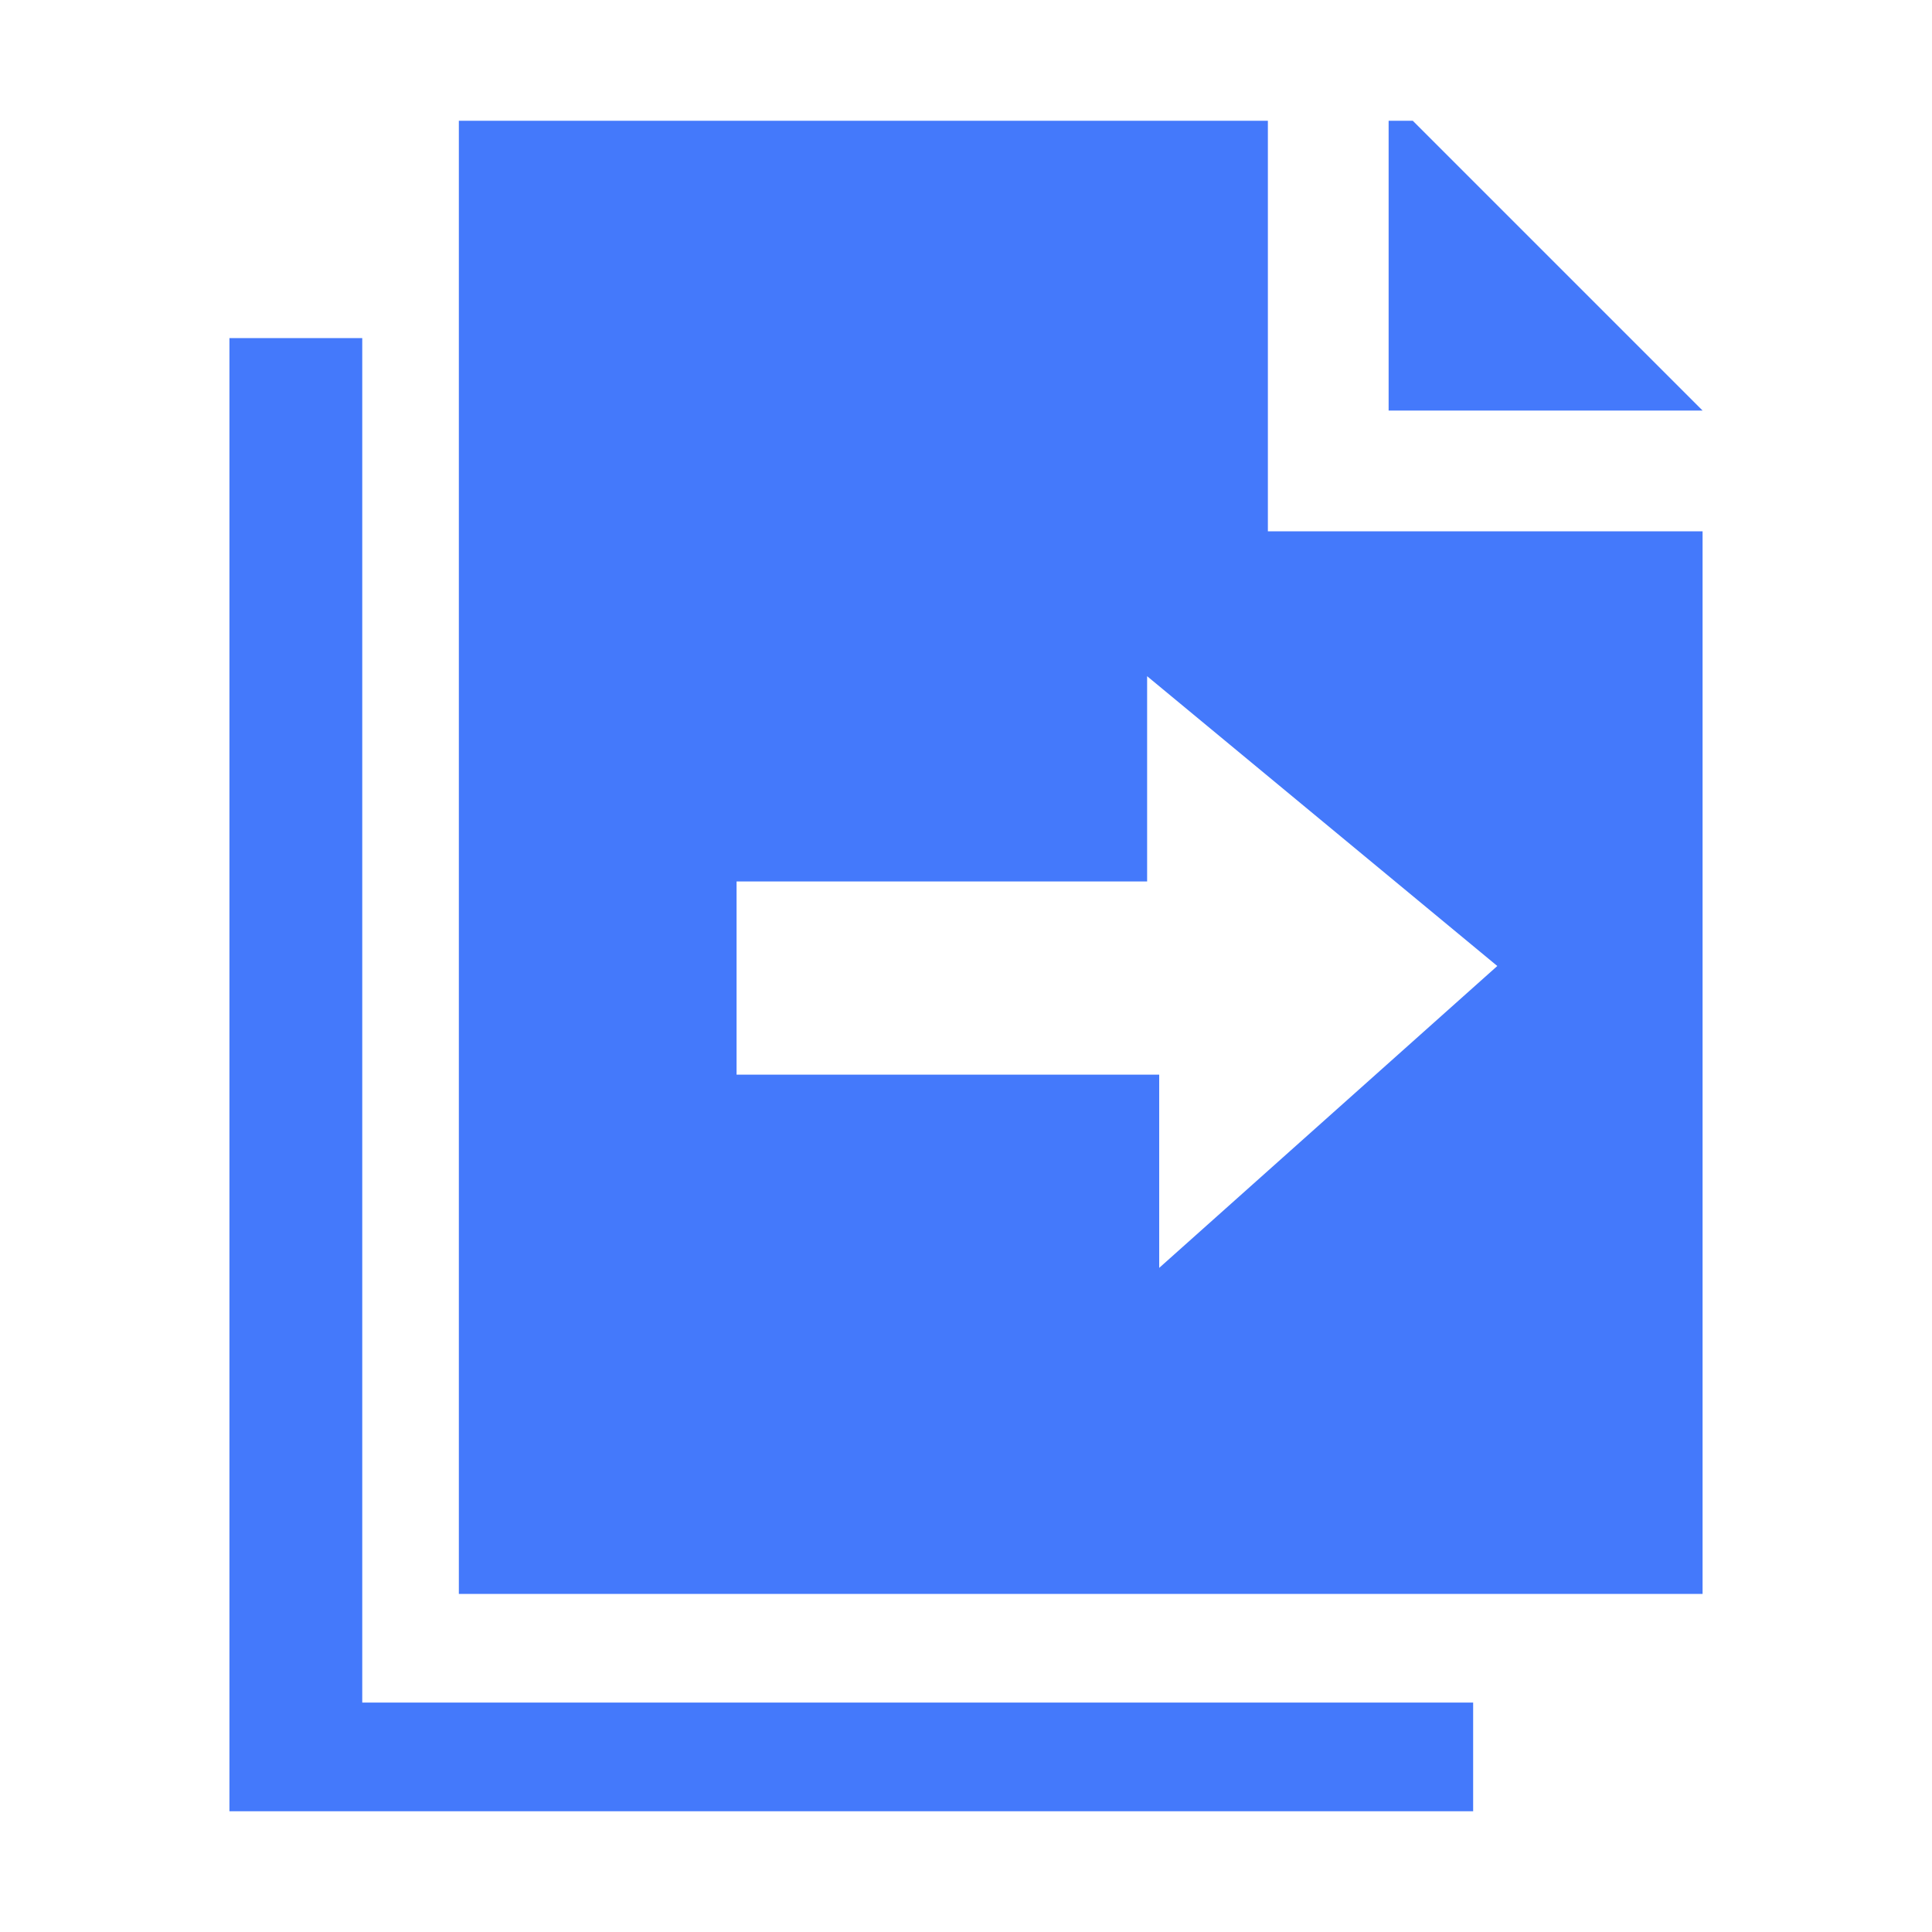 <?xml version="1.0" encoding="utf-8"?>
<!-- Generator: Adobe Illustrator 25.0.0, SVG Export Plug-In . SVG Version: 6.00 Build 0)  -->
<svg version="1.1" id="图层_1" xmlns="http://www.w3.org/2000/svg" xmlns:xlink="http://www.w3.org/1999/xlink" x="0px" y="0px"
	 viewBox="0 0 16 16" enable-background="new 0 0 16 16" xml:space="preserve">
<g>
	<polygon fill="#4479FB" points="3,14.1 3,2.8 1.9,2.8 1.9,15 12.2,15 12.2,14.1 	"/>
	<g>
		<path fill="#4479FB" d="M11.5,4.4h-0.5h-0.5V1H3.8v12.2h10.3V4.4H11.5z M9.6,10.5V8.9H6.1V7.3h3.4V5.6l2.9,2.4L9.6,10.5z"/>
		<polygon fill="#4479FB" points="14.1,3.4 11.7,1 11.5,1 11.5,3.4 14.1,3.4 		"/>
	</g>
</g>
</svg>
